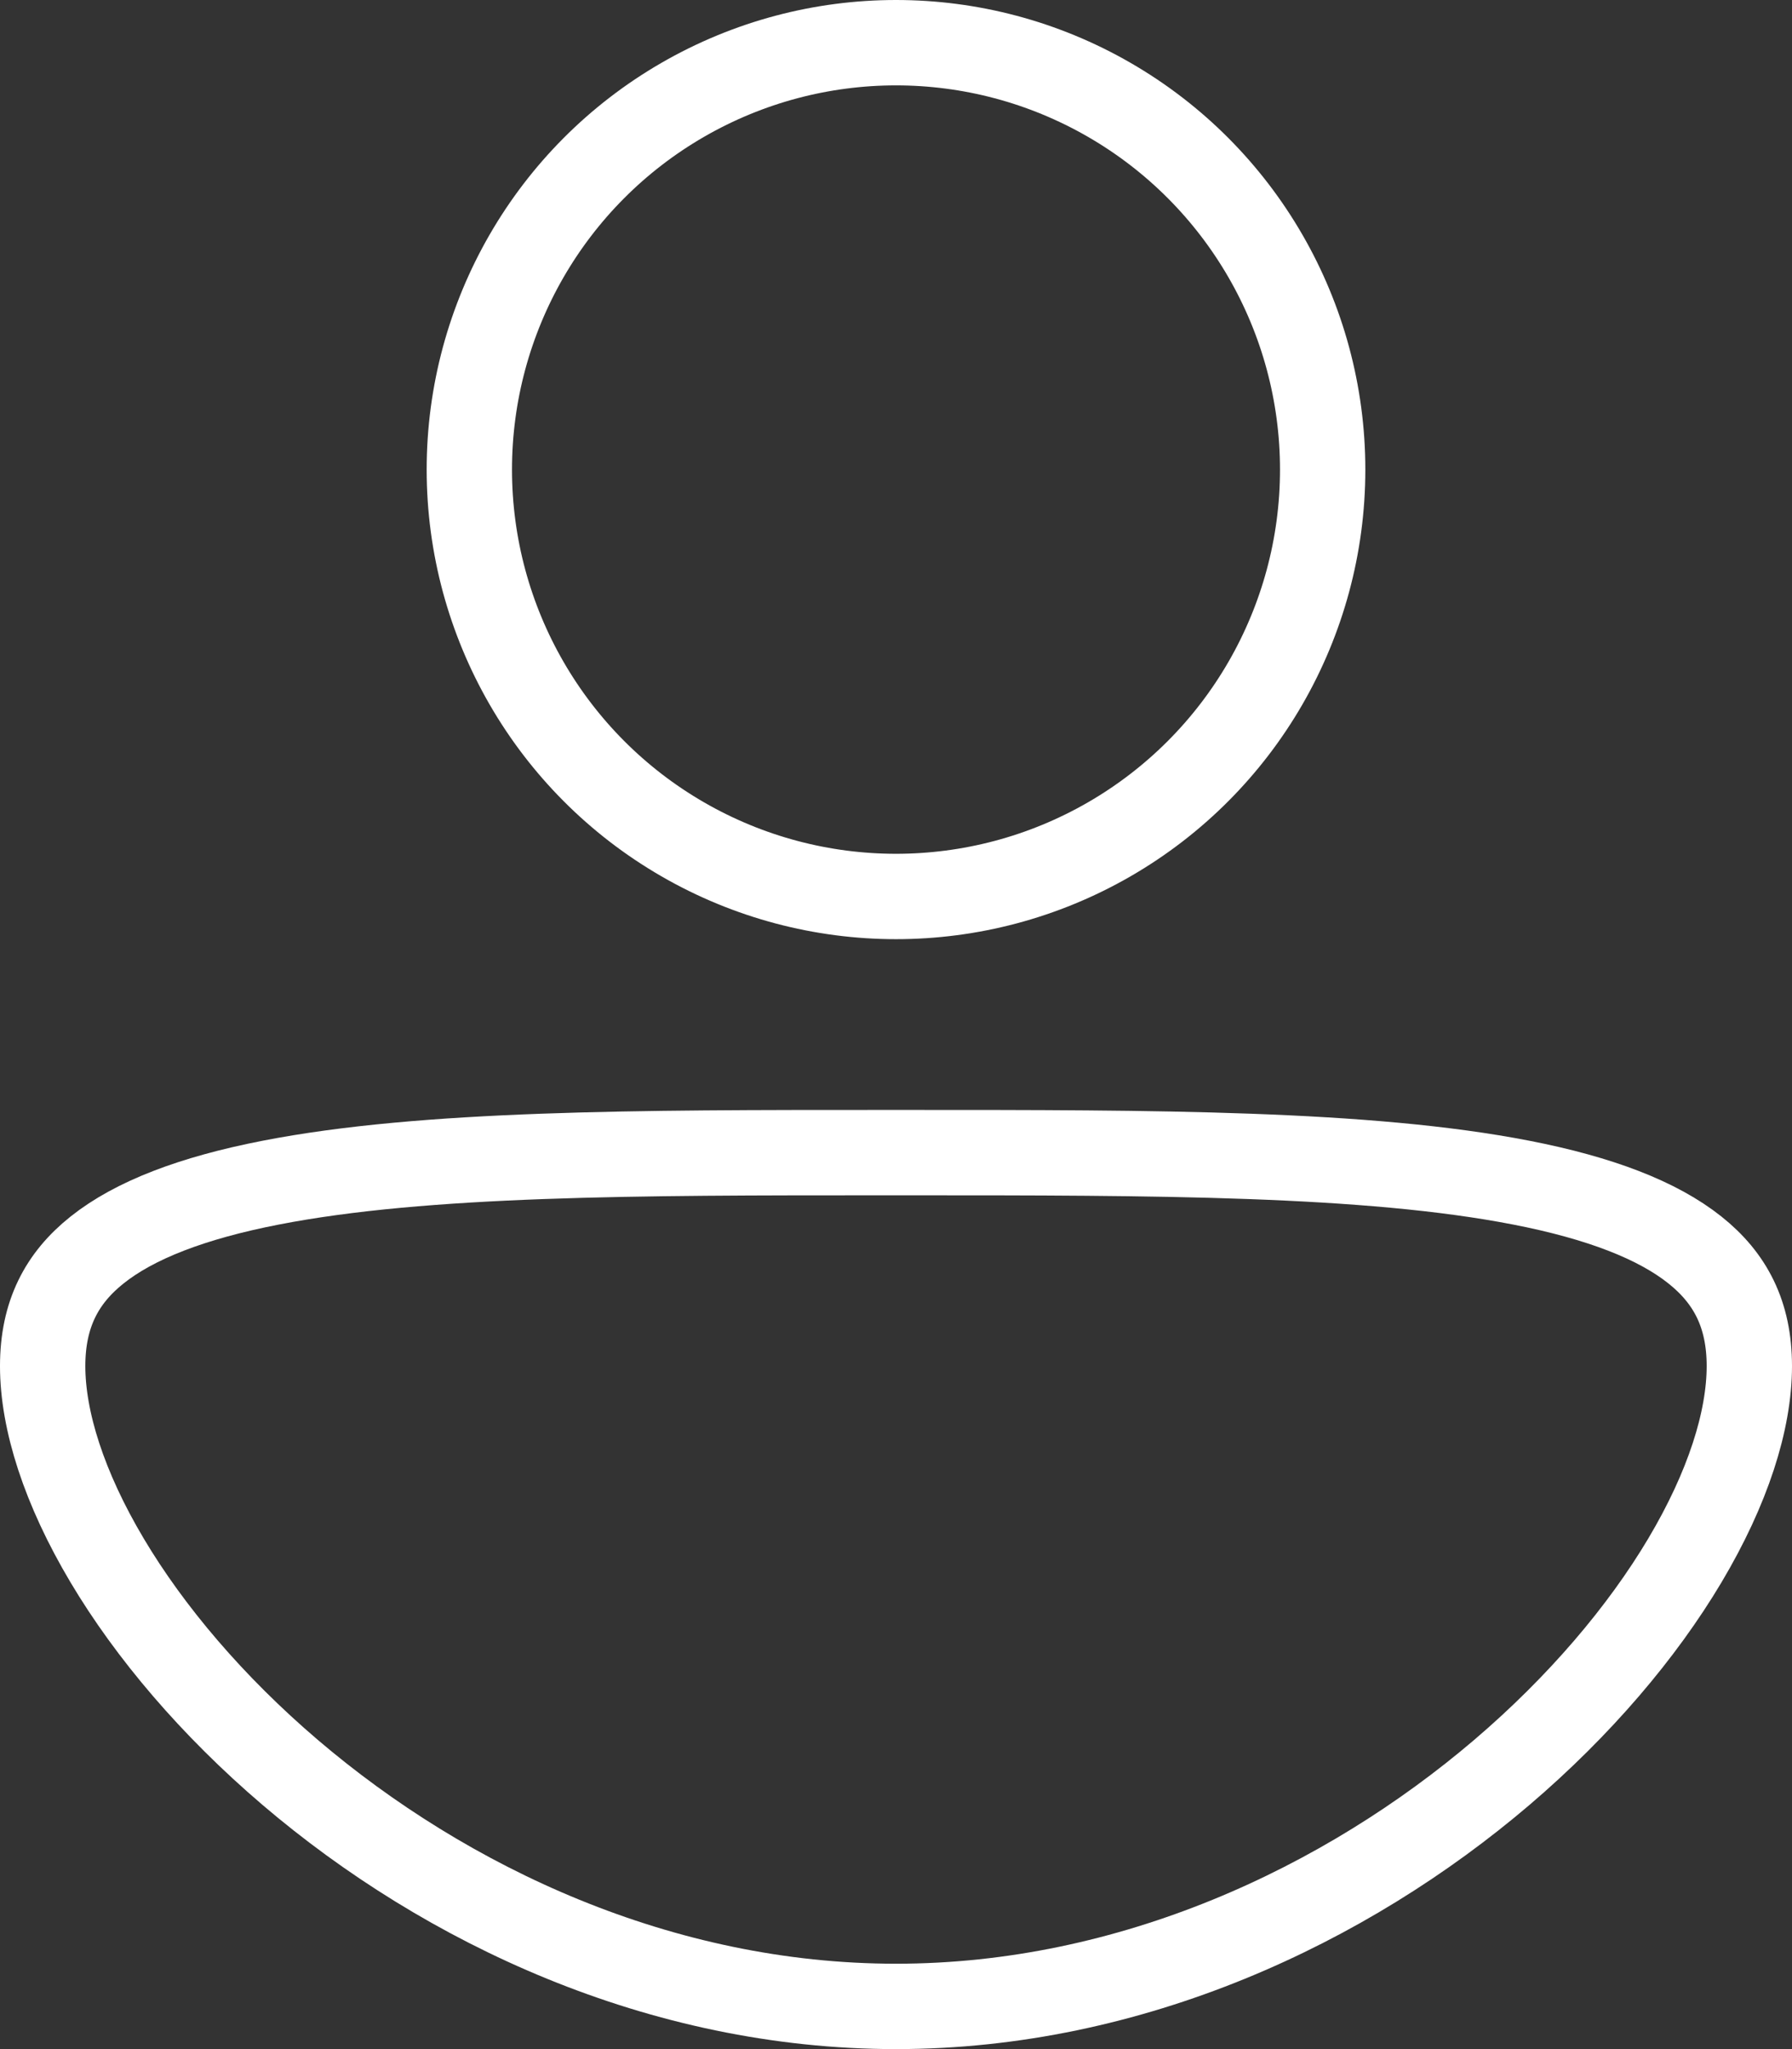 <svg width="21" height="24" viewBox="0 0 21 24" fill="none" xmlns="http://www.w3.org/2000/svg">
<rect x="0" y="0" width="21" height="24" fill="#333333" stroke="none"/>
<circle cx="10.5" cy="5.5" r="5" stroke="white"/>
<path d="M20.5 16C20.5 16.639 20.249 17.429 19.745 18.276C19.245 19.116 18.513 19.98 17.6 20.759C15.771 22.318 13.257 23.5 10.5 23.5C7.743 23.5 5.229 22.318 3.4 20.759C2.487 19.98 1.755 19.116 1.255 18.276C0.751 17.429 0.5 16.639 0.5 16C0.5 15.393 0.724 14.97 1.137 14.641C1.576 14.291 2.252 14.031 3.171 13.852C4.977 13.5 7.481 13.5 10.332 13.5C10.388 13.5 10.444 13.5 10.5 13.5C10.556 13.5 10.612 13.5 10.668 13.5C13.52 13.5 16.023 13.5 17.829 13.852C18.748 14.031 19.424 14.291 19.863 14.641C20.276 14.97 20.5 15.393 20.5 16Z" stroke="white"/>
</svg>
